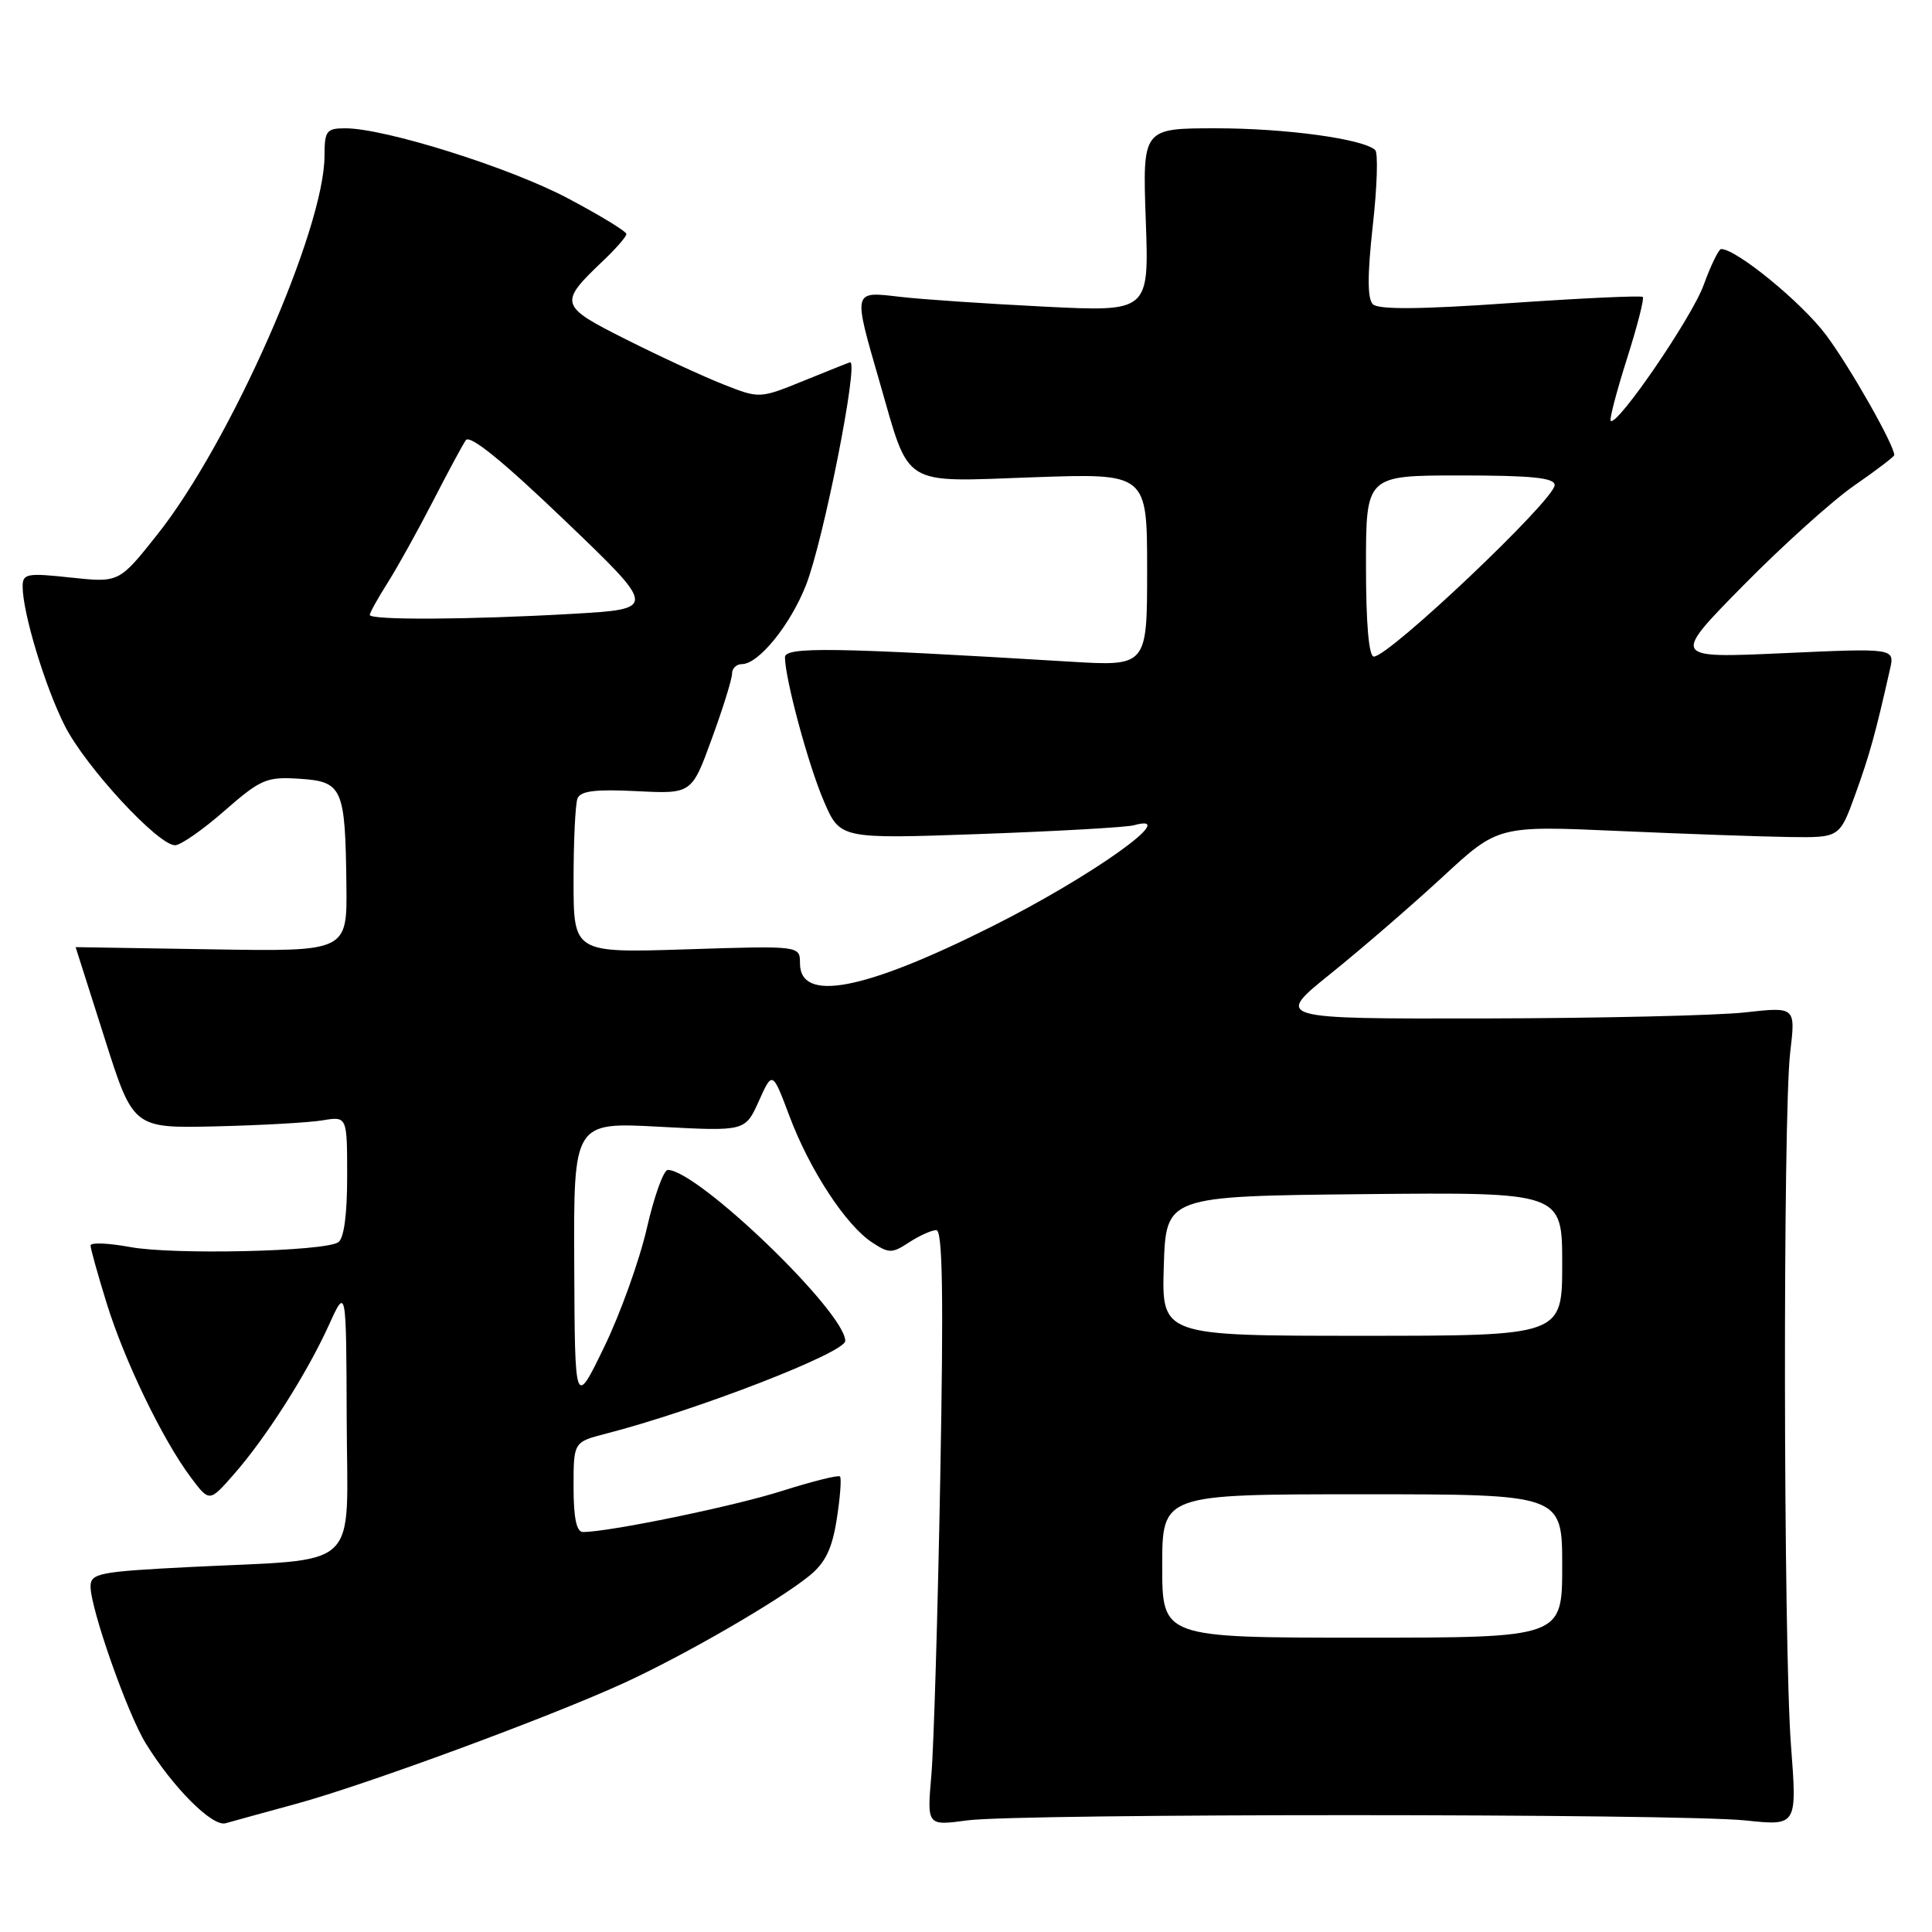 <?xml version="1.0" encoding="UTF-8" standalone="no"?>
<!DOCTYPE svg PUBLIC "-//W3C//DTD SVG 1.1//EN" "http://www.w3.org/Graphics/SVG/1.1/DTD/svg11.dtd" >
<svg xmlns="http://www.w3.org/2000/svg" xmlns:xlink="http://www.w3.org/1999/xlink" version="1.1" viewBox="0 0 256 256">
 <g >
 <path fill="currentColor"
d=" M 39.31 239.00 C 48.51 236.48 72.54 227.63 82.49 223.09 C 90.51 219.44 103.20 212.11 107.28 208.77 C 109.37 207.07 110.27 205.19 110.88 201.26 C 111.33 198.39 111.52 195.85 111.30 195.64 C 111.09 195.42 107.62 196.29 103.61 197.56 C 97.20 199.60 80.75 202.99 77.25 203.00 C 76.39 203.00 76.00 201.14 76.00 197.04 C 76.00 191.08 76.00 191.08 80.25 189.98 C 92.29 186.88 112.00 179.24 112.00 177.68 C 112.00 173.87 92.50 155.08 88.49 155.02 C 87.94 155.01 86.68 158.49 85.71 162.75 C 84.73 167.01 82.19 174.10 80.05 178.50 C 76.17 186.50 76.17 186.50 76.09 167.60 C 76.00 148.69 76.00 148.69 87.37 149.30 C 98.74 149.91 98.74 149.91 100.55 145.90 C 102.35 141.89 102.35 141.89 104.63 147.95 C 107.30 155.04 112.09 162.36 115.56 164.63 C 117.80 166.10 118.20 166.10 120.46 164.62 C 121.82 163.73 123.44 163.00 124.07 163.00 C 124.90 163.00 125.04 171.60 124.59 195.75 C 124.26 213.76 123.73 231.52 123.41 235.21 C 122.83 241.93 122.83 241.93 128.17 241.21 C 135.13 240.28 222.47 240.29 231.31 241.22 C 238.13 241.94 238.13 241.94 237.31 231.22 C 236.31 218.02 236.23 147.76 237.21 139.45 C 237.93 133.40 237.93 133.40 231.21 134.15 C 227.52 134.56 211.99 134.92 196.69 134.95 C 168.88 135.00 168.88 135.00 176.34 129.00 C 180.44 125.70 187.10 119.94 191.15 116.20 C 198.50 109.40 198.50 109.40 214.50 110.11 C 223.30 110.50 233.48 110.86 237.13 110.91 C 243.76 111.00 243.76 111.00 245.84 105.25 C 247.73 100.03 248.51 97.20 250.43 88.69 C 251.07 85.88 251.07 85.88 236.28 86.55 C 221.50 87.22 221.50 87.22 231.00 77.57 C 236.22 72.27 242.86 66.29 245.75 64.30 C 248.64 62.30 251.00 60.50 251.00 60.30 C 251.00 58.97 245.13 48.63 241.97 44.40 C 238.76 40.10 230.10 33.00 228.06 33.00 C 227.74 33.00 226.70 35.14 225.75 37.75 C 224.20 42.05 214.25 56.58 213.42 55.76 C 213.24 55.57 214.20 51.88 215.57 47.57 C 216.94 43.26 217.89 39.56 217.68 39.35 C 217.47 39.14 209.58 39.51 200.13 40.16 C 188.15 41.00 182.64 41.04 181.91 40.31 C 181.18 39.58 181.18 36.43 181.90 29.90 C 182.48 24.76 182.62 20.25 182.22 19.88 C 180.62 18.40 170.35 17.00 161.15 17.00 C 151.39 17.00 151.39 17.00 151.82 29.16 C 152.26 41.32 152.26 41.32 138.38 40.63 C 130.75 40.25 122.14 39.67 119.25 39.33 C 112.95 38.60 113.01 38.35 116.56 50.64 C 120.62 64.71 119.27 63.87 136.95 63.24 C 152.00 62.71 152.00 62.71 152.00 75.50 C 152.00 88.29 152.00 88.29 141.75 87.67 C 110.39 85.77 104.00 85.68 104.01 87.10 C 104.05 90.05 107.11 101.39 109.17 106.17 C 111.32 111.17 111.32 111.17 129.91 110.51 C 140.13 110.14 149.29 109.62 150.25 109.35 C 156.71 107.56 144.63 116.16 131.38 122.79 C 114.46 131.27 106.00 132.88 106.00 127.64 C 106.00 125.31 106.00 125.31 91.00 125.79 C 76.00 126.27 76.00 126.27 76.00 116.72 C 76.00 111.46 76.23 106.56 76.52 105.81 C 76.91 104.80 78.87 104.56 84.35 104.83 C 91.66 105.20 91.66 105.20 94.33 97.85 C 95.81 93.81 97.01 89.94 97.00 89.25 C 97.00 88.56 97.59 88.00 98.31 88.00 C 100.52 88.00 104.75 82.78 106.81 77.50 C 109.11 71.63 113.80 47.97 112.65 48.00 C 112.57 48.01 109.83 49.09 106.58 50.42 C 100.65 52.83 100.65 52.83 95.86 50.94 C 93.22 49.90 87.44 47.23 83.01 45.00 C 74.08 40.52 73.99 40.20 79.91 34.56 C 81.61 32.95 83.00 31.35 83.00 31.01 C 83.00 30.66 79.51 28.54 75.25 26.28 C 67.56 22.20 51.02 17.00 45.75 17.00 C 43.26 17.00 43.00 17.34 43.00 20.62 C 43.00 30.38 30.51 58.68 20.83 70.85 C 15.78 77.21 15.78 77.21 9.39 76.53 C 3.57 75.90 3.00 76.01 3.00 77.71 C 3.00 81.20 5.97 91.01 8.59 96.18 C 11.34 101.61 20.94 112.00 23.20 112.00 C 23.93 112.00 26.88 109.95 29.74 107.44 C 34.56 103.23 35.31 102.91 39.68 103.19 C 45.40 103.56 45.75 104.37 45.90 117.29 C 46.00 126.09 46.00 126.09 28.00 125.79 C 18.10 125.63 10.01 125.50 10.02 125.50 C 10.02 125.50 11.74 130.90 13.84 137.50 C 17.64 149.50 17.64 149.50 28.57 149.25 C 34.58 149.11 40.96 148.75 42.75 148.45 C 46.00 147.91 46.00 147.91 46.00 155.90 C 46.00 161.03 45.57 164.15 44.80 164.62 C 42.83 165.84 22.92 166.29 17.25 165.24 C 14.36 164.71 12.00 164.61 12.00 165.03 C 12.00 165.45 12.95 168.87 14.12 172.64 C 16.47 180.27 21.55 190.78 25.29 195.77 C 27.75 199.05 27.75 199.05 31.00 195.34 C 35.24 190.51 40.64 182.04 43.56 175.62 C 45.88 170.50 45.88 170.50 45.94 188.12 C 46.01 208.51 48.18 206.48 25.14 207.64 C 13.08 208.25 12.00 208.47 12.00 210.23 C 12.00 213.18 16.89 227.08 19.31 231.00 C 22.92 236.87 28.14 242.09 29.89 241.59 C 30.77 241.34 35.01 240.17 39.31 239.00 Z  M 154.00 207.50 C 154.00 198.00 154.00 198.00 180.50 198.00 C 207.00 198.00 207.00 198.00 207.00 207.50 C 207.00 217.00 207.00 217.00 180.50 217.00 C 154.00 217.00 154.00 217.00 154.00 207.50 Z  M 154.21 167.75 C 154.50 158.50 154.50 158.50 180.75 158.23 C 207.00 157.97 207.00 157.97 207.00 167.48 C 207.00 177.00 207.00 177.00 180.46 177.00 C 153.92 177.00 153.92 177.00 154.21 167.75 Z  M 181.00 75.00 C 181.00 63.00 181.00 63.00 193.50 63.00 C 202.98 63.00 206.00 63.31 206.00 64.28 C 206.00 66.21 184.08 87.00 182.04 87.00 C 181.38 87.00 181.00 82.66 181.00 75.00 Z  M 49.00 81.48 C 49.00 81.19 50.07 79.26 51.39 77.18 C 52.70 75.10 55.38 70.27 57.35 66.45 C 59.31 62.63 61.28 58.97 61.72 58.33 C 62.25 57.55 66.58 61.05 74.80 68.93 C 87.08 80.69 87.08 80.69 75.79 81.34 C 62.17 82.12 49.00 82.19 49.00 81.48 Z "/>
</g>
</svg>